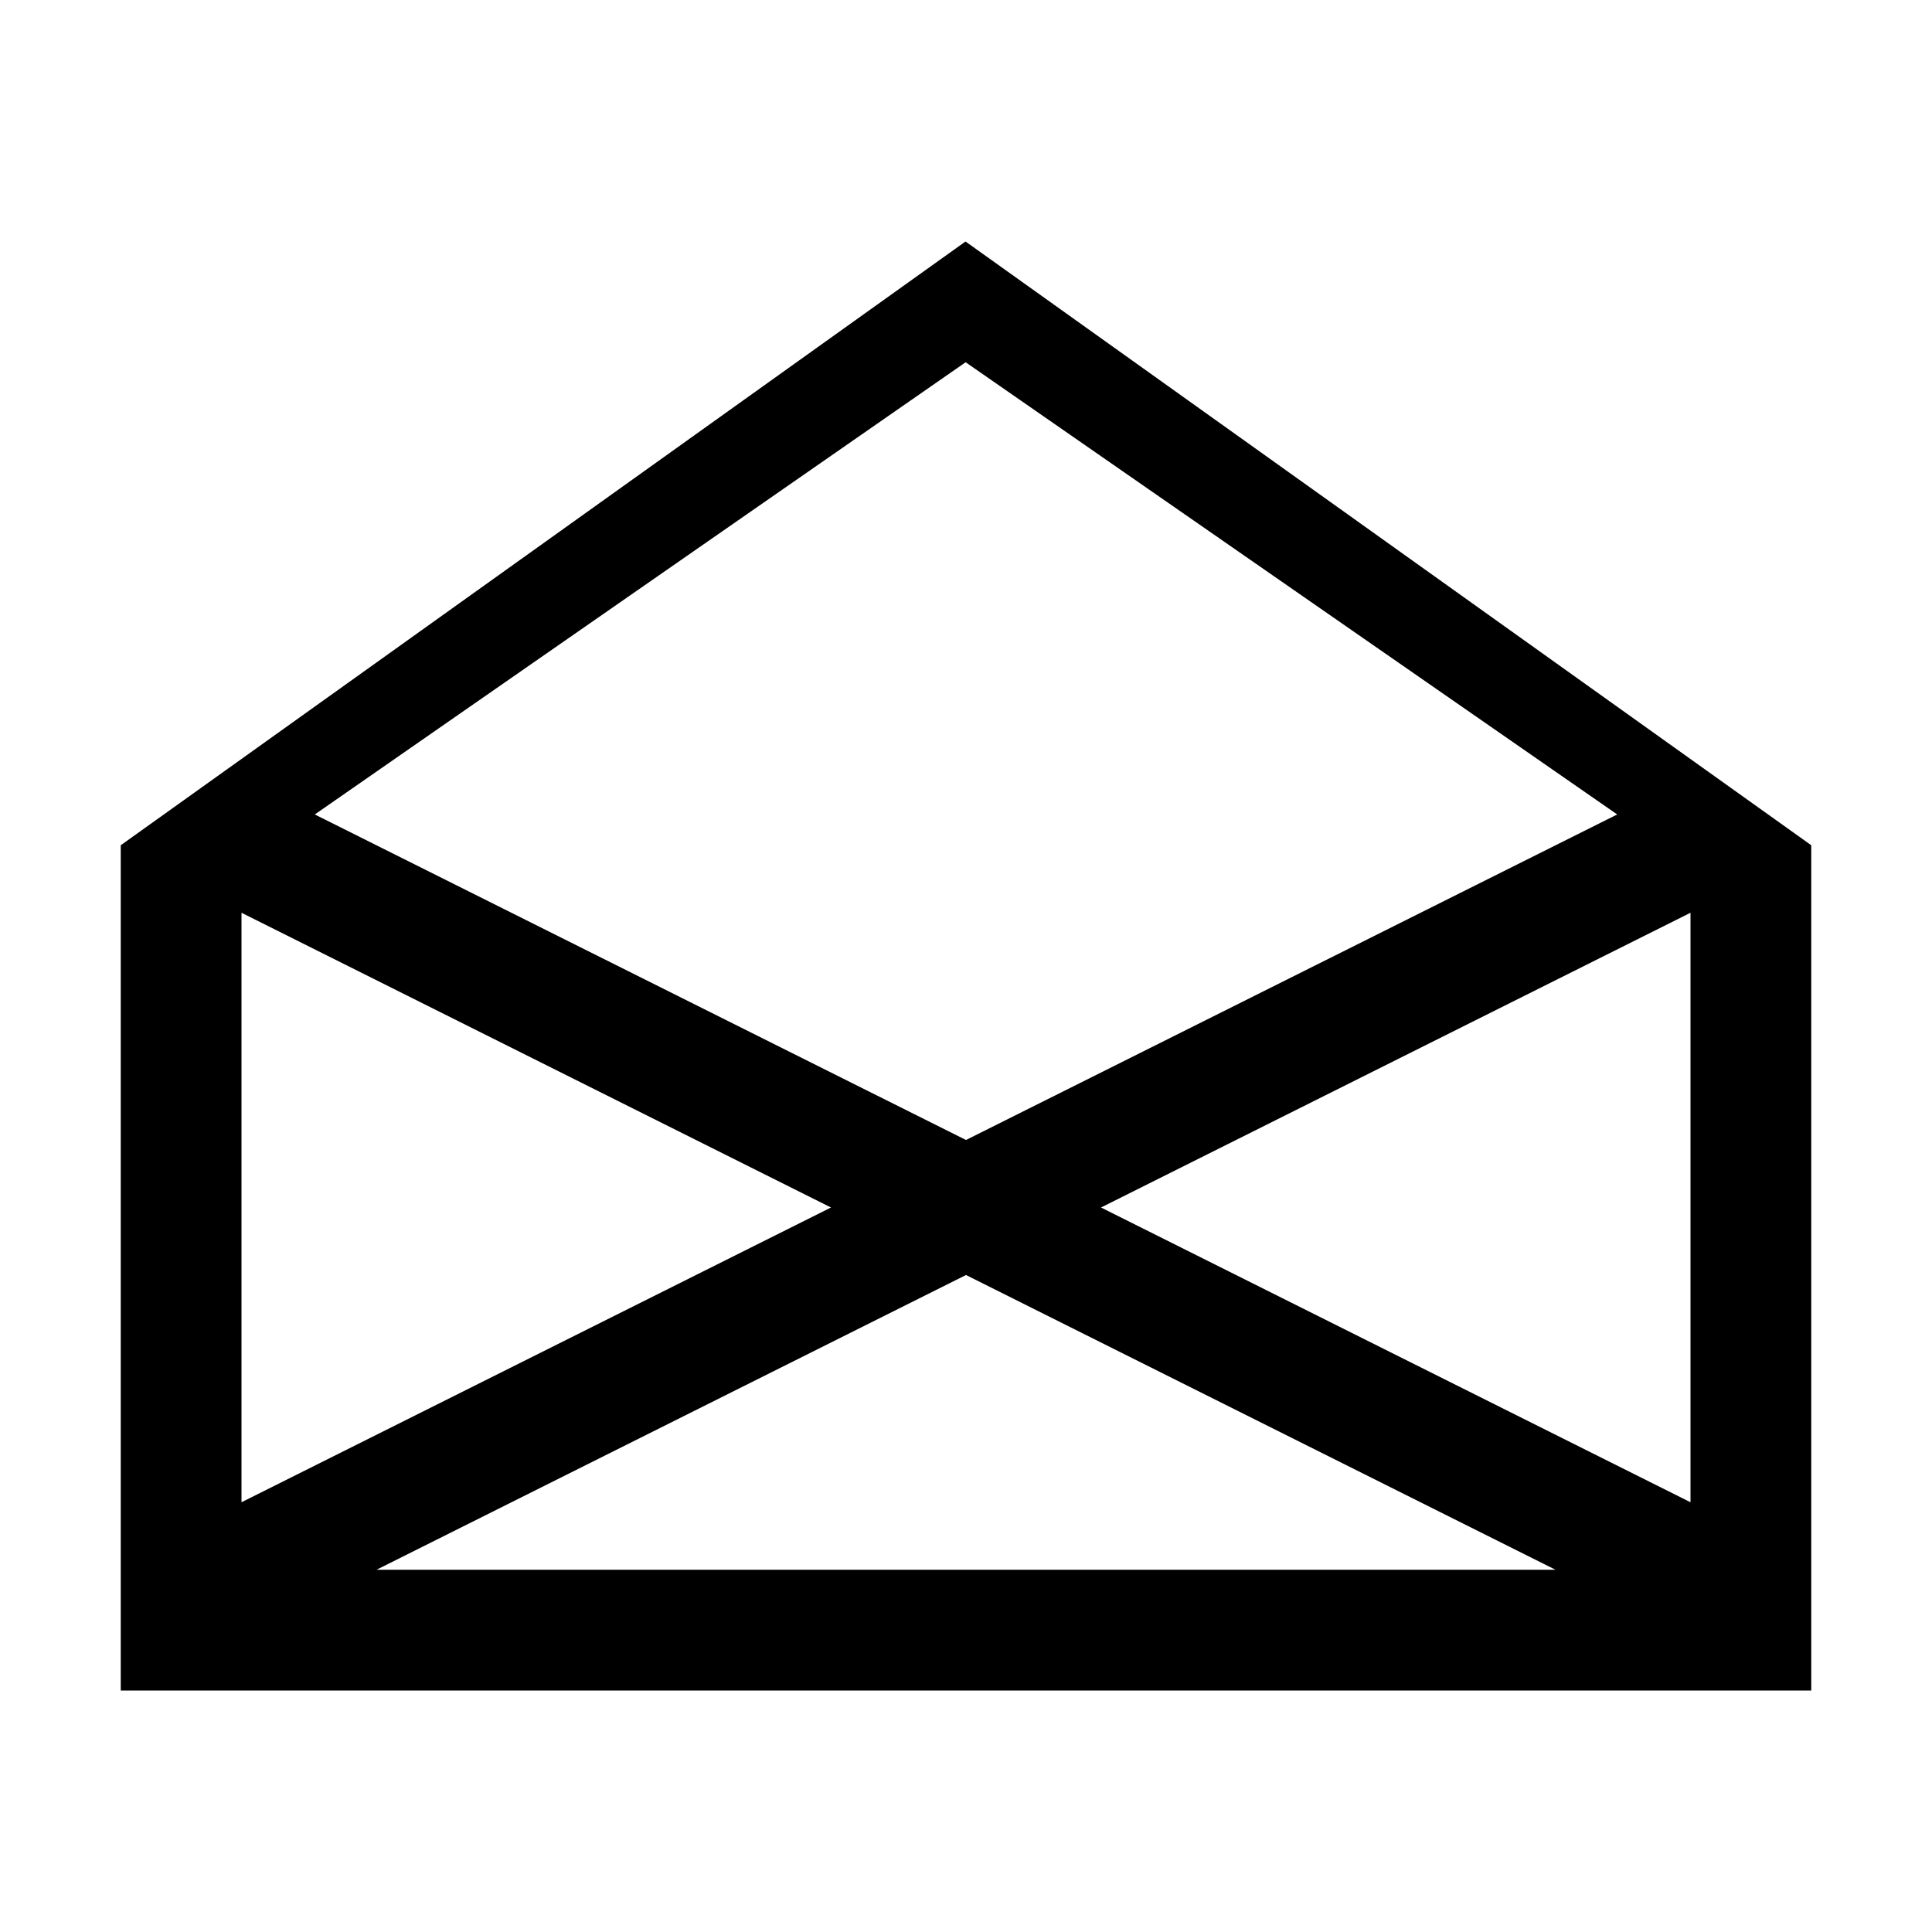 <?xml version="1.0" encoding="utf-8"?>
<svg version="1.2" baseProfile="tiny" id="unknown" xmlns="http://www.w3.org/2000/svg" xmlns:xlink="http://www.w3.org/1999/xlink"
	 x="0px" y="0px" viewBox="0 0 16 16" overflow="auto" xml:space="preserve">
<path fill="{color}" d="M7.996,2,1,7v7H15V7ZM6.882,10,2,12.441V7.559Zm1.115-7,5.396,3.745L8,9.441,2.607,6.745ZM14,7.559v4.882L9.118,10Zm-6,3L12.882,13H3.118Z"/></svg>
